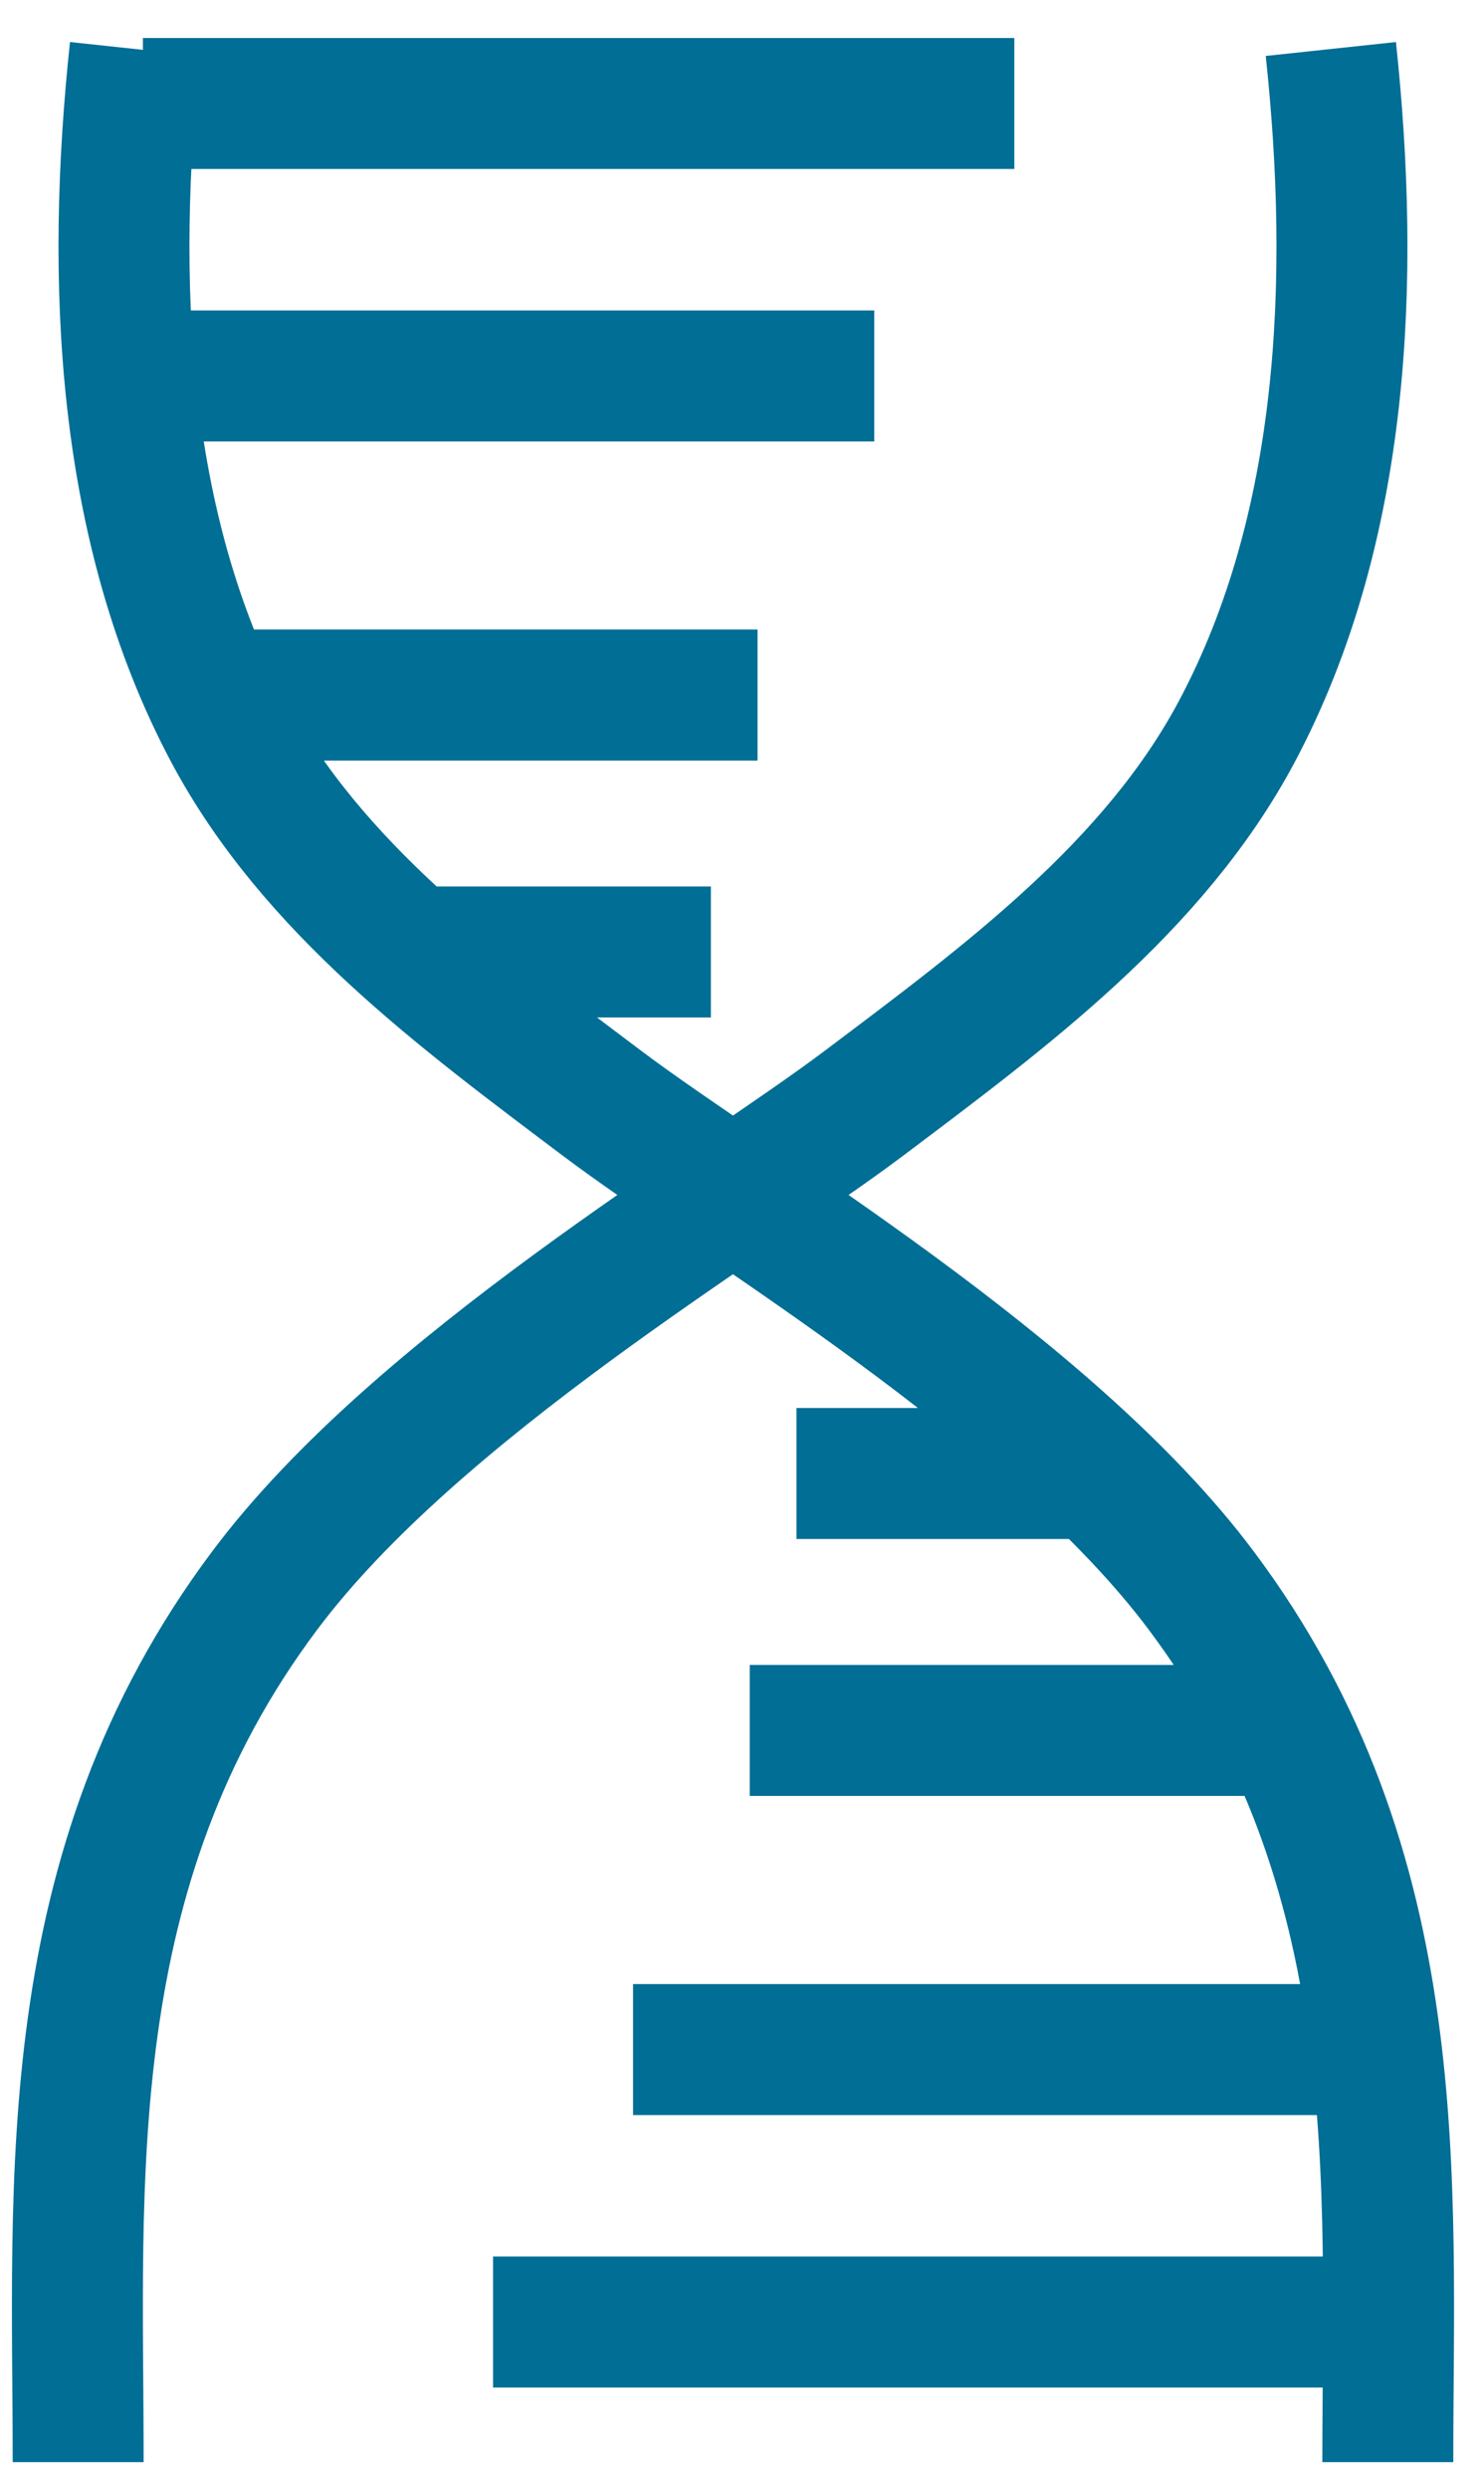 <svg width="34" height="57" viewBox="0 0 34 57" fill="none" xmlns="http://www.w3.org/2000/svg">
<path d="M3.095 1.122C2.532 6.391 2.76 12.074 5.249 16.752C7.153 20.324 10.547 22.82 13.784 25.258C16.85 27.569 24.023 31.754 27.517 36.417C32.33 42.835 31.796 49.965 31.796 56.383M30.491 1.122C31.054 6.391 30.826 12.074 28.337 16.752C26.433 20.324 23.039 22.82 19.802 25.258C16.736 27.569 9.563 31.754 6.069 36.417C1.256 42.835 1.791 49.965 1.791 56.383M3.274 2.37H23.239M3.095 8.609H20.03M5.413 15.917H17.356M9.335 21.8H16.287M31.261 53.174H11.296M31.439 46.935H14.504M29.122 39.626H17.178M25.022 33.743H18.248" stroke="#016E95" stroke-width="3" stroke-miterlimit="10"/>
</svg>
